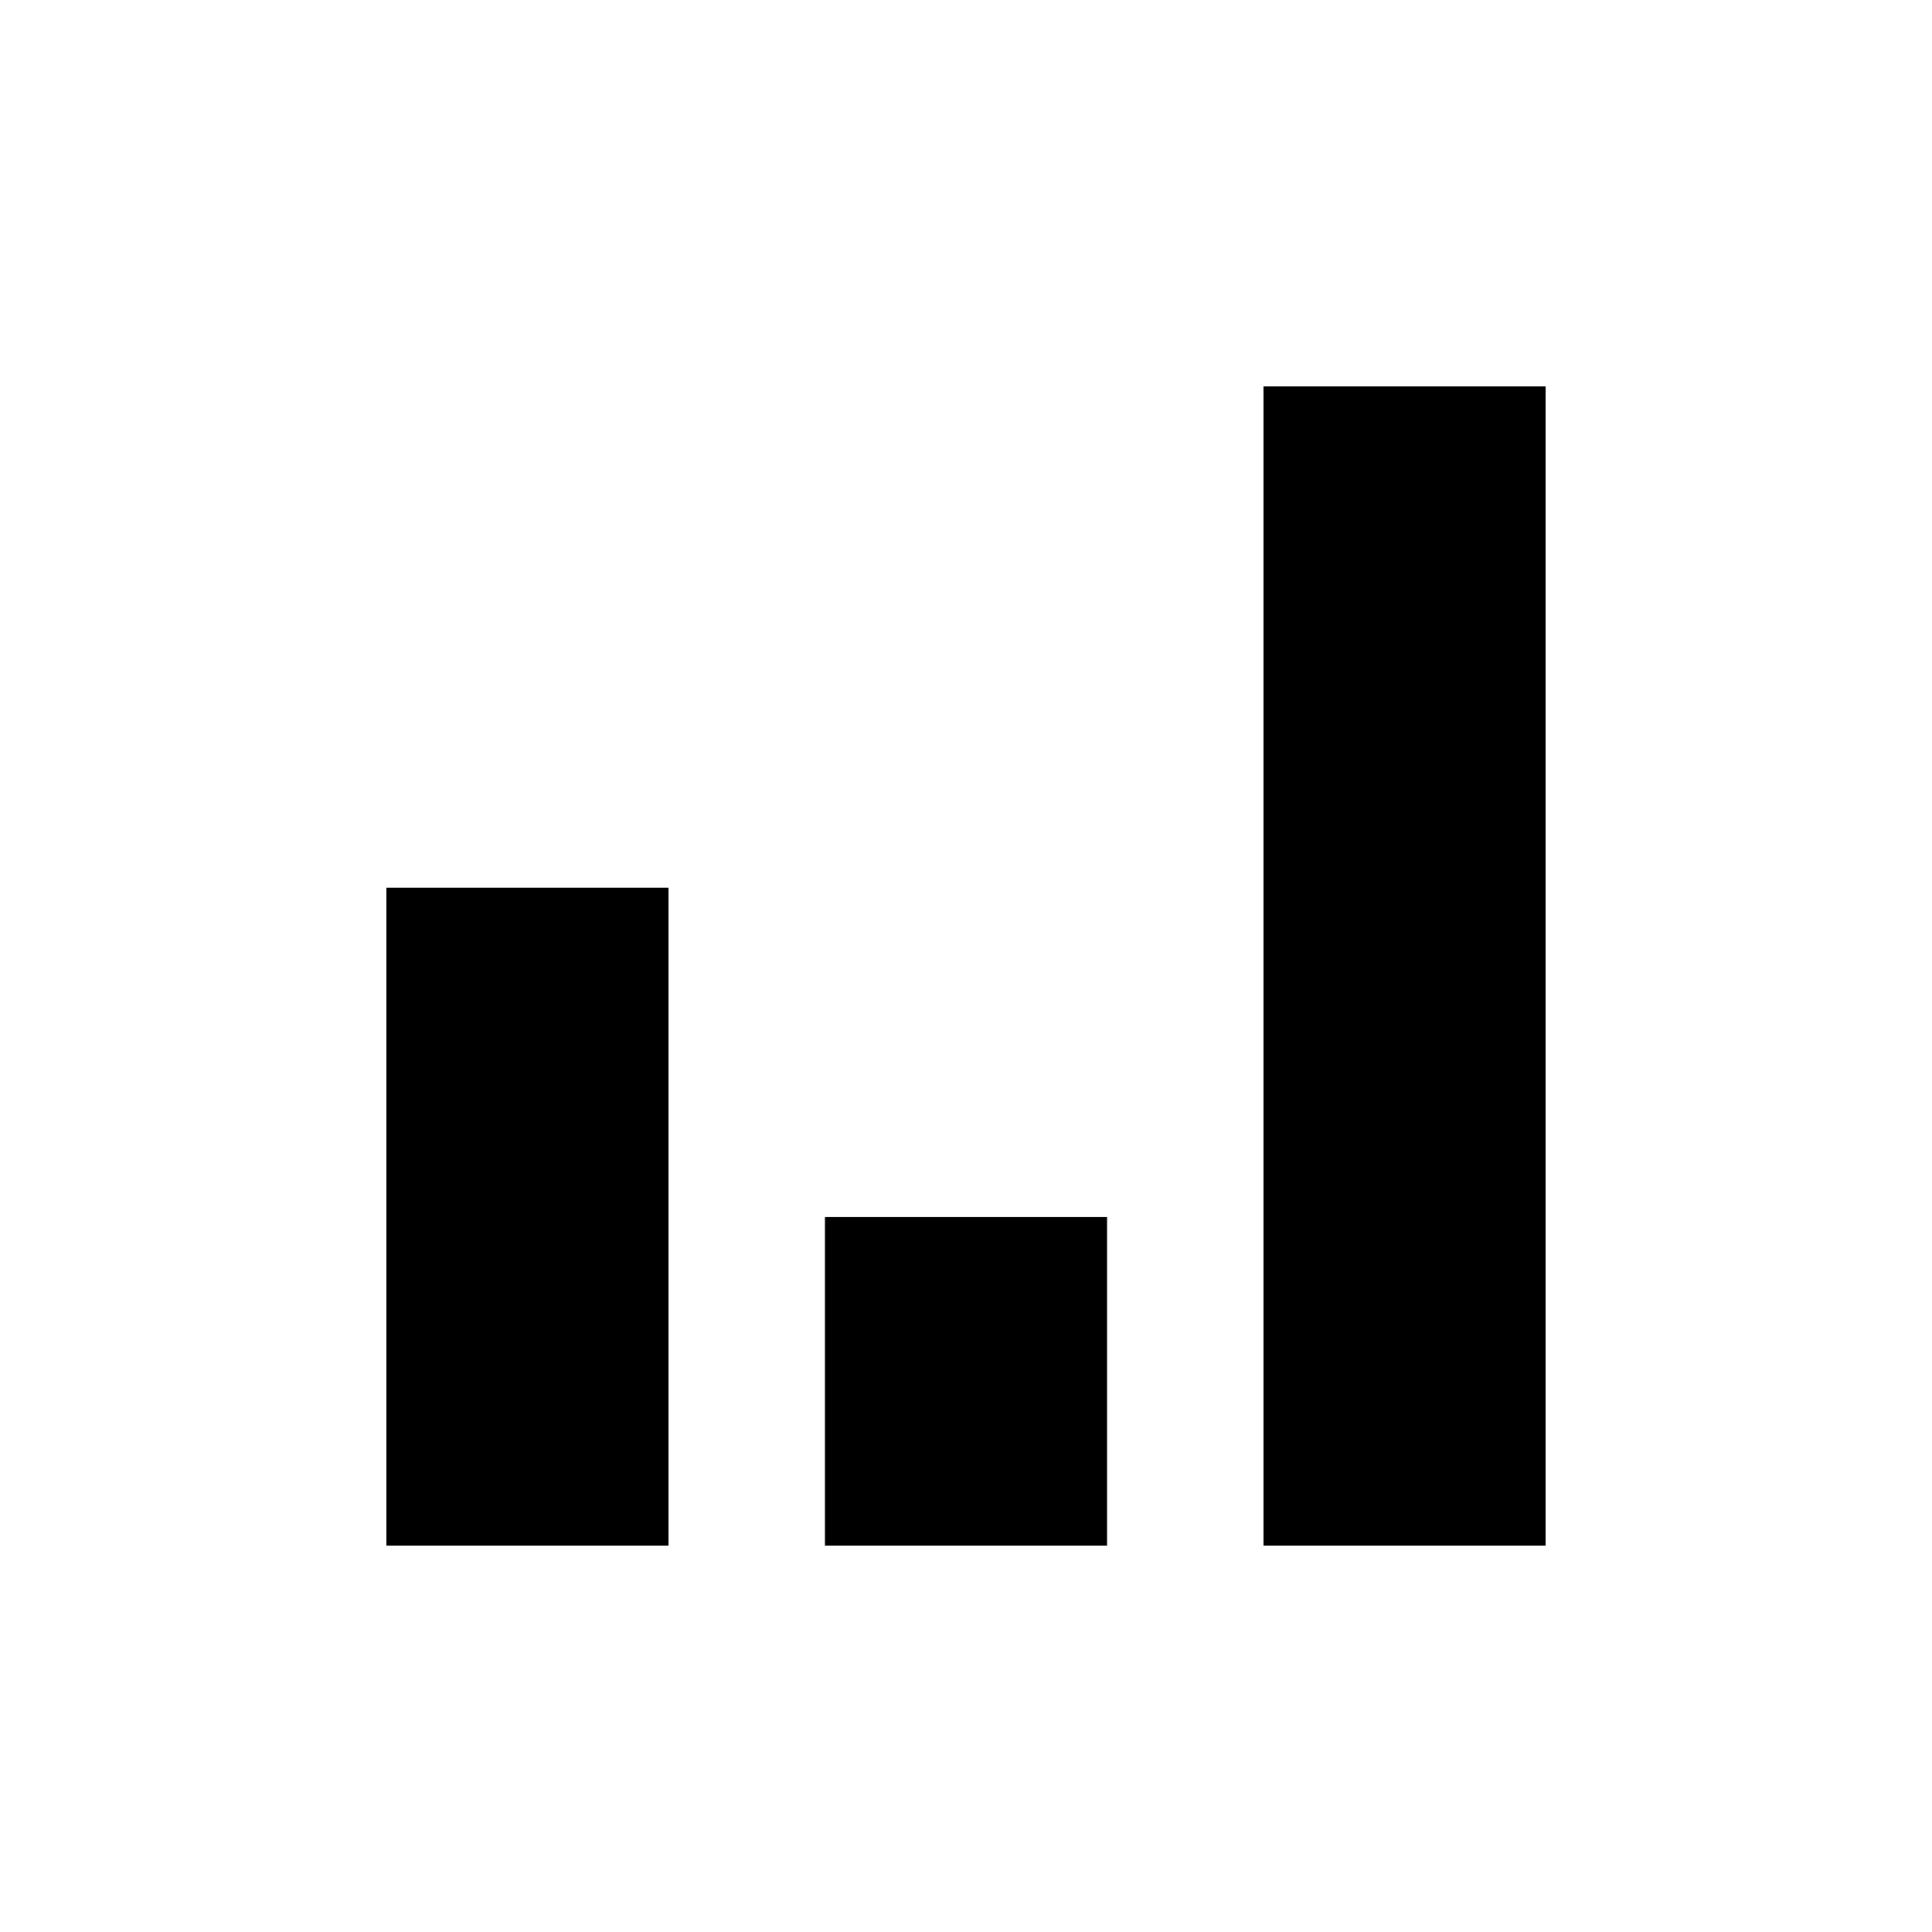 <svg xmlns="http://www.w3.org/2000/svg" viewBox="0 0 100 100">
  <title>namaph_icons</title>
  <rect x="42.699" y="62.996" width="14.602" height="17.004"/>
  <rect x="20" y="45.948" width="14.602" height="34.052"/>
  <rect x="65.398" y="20" width="14.602" height="60"/>
</svg>
